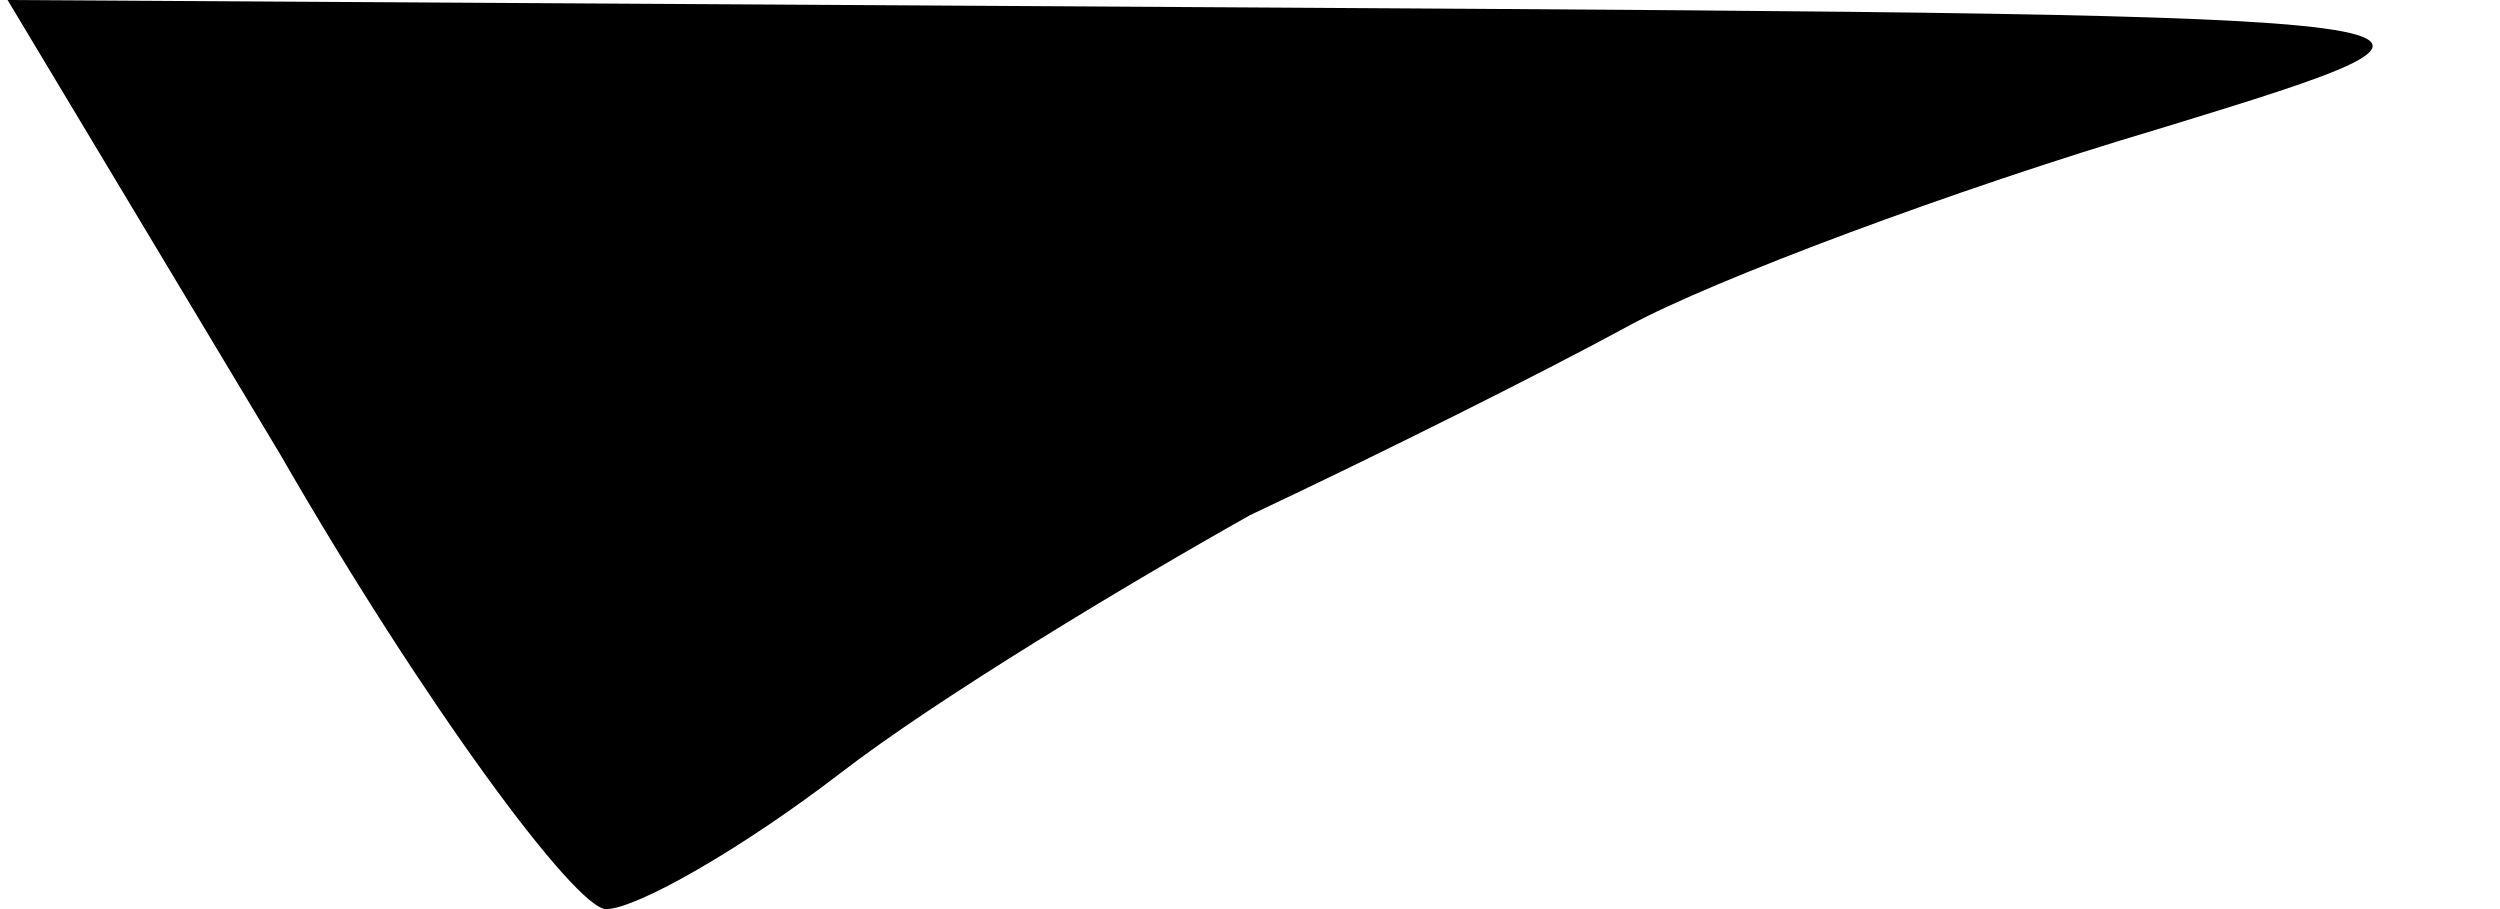 <?xml version="1.0" standalone="no"?>
<!DOCTYPE svg PUBLIC "-//W3C//DTD SVG 20010904//EN"
 "http://www.w3.org/TR/2001/REC-SVG-20010904/DTD/svg10.dtd">
<svg version="1.0" xmlns="http://www.w3.org/2000/svg"
 width="33pt" height="12pt" viewBox="0 0 33 12"
 preserveAspectRatio="xMidYMid meet">
<g transform="translate(0,12) scale(0.1,-0.1)"
fill="#000000" stroke="none">
<path fill="#000000" stroke="none" d="M37 60 c19 -33 39 -60 43 -60 4 0 18 8
31 18 13 10 38 25 54 34 17 8 39 19 50 25 11 6 43 18 70 26 49 15 48 15 -117
16 l-167 1 36 -60z"/>
</g>
</svg>
